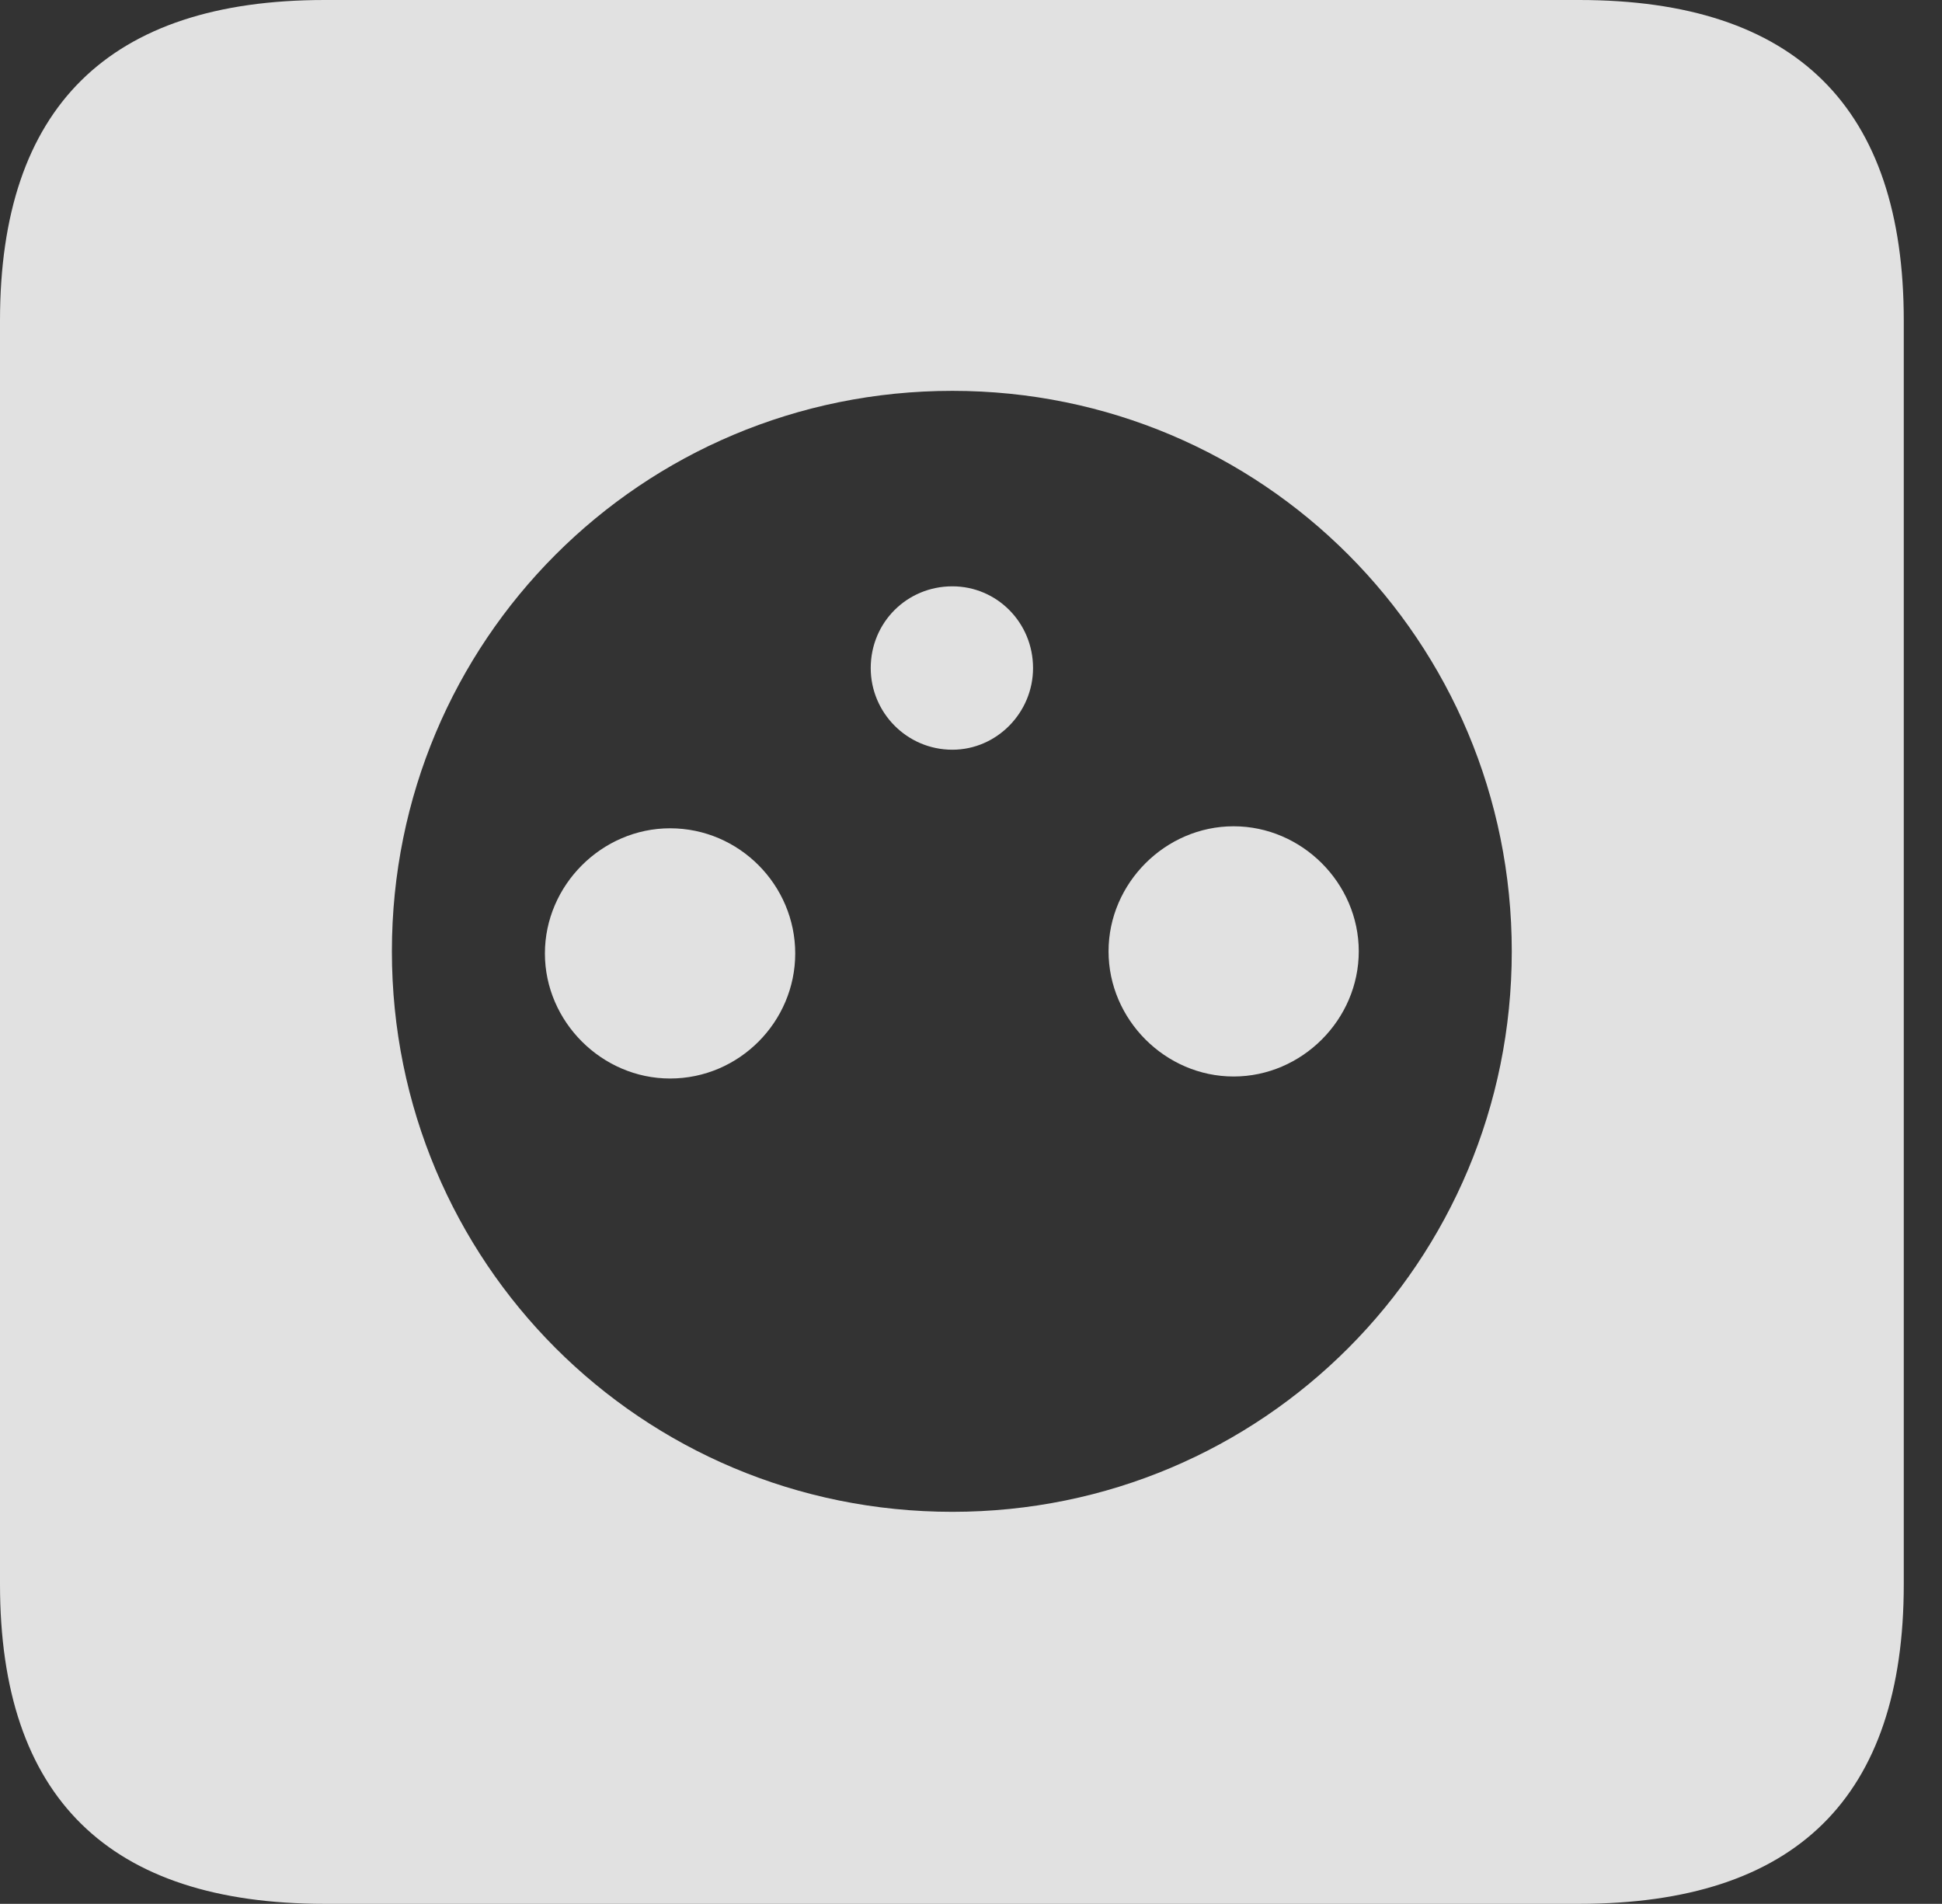 <?xml version="1.0" encoding="UTF-8"?>
<!--Generator: Apple Native CoreSVG 341-->
<!DOCTYPE svg
PUBLIC "-//W3C//DTD SVG 1.1//EN"
       "http://www.w3.org/Graphics/SVG/1.1/DTD/svg11.dtd">
<svg version="1.1" xmlns="http://www.w3.org/2000/svg" xmlns:xlink="http://www.w3.org/1999/xlink" viewBox="0 0 18.34 17.979">
 <rect x="0" y="0" width="18.34" height="17.979" fill="#333333" stroke="none"/>
 <g>
  <rect height="17.979" opacity="0" width="18.34" x="0" y="0"/>
  <path d="M17.979 3.027L17.979 14.961C17.979 16.973 16.963 17.979 14.912 17.979L3.066 17.979C1.025 17.979 0 16.973 0 14.961L0 3.027C0 1.016 1.025 0 3.066 0L14.912 0C16.963 0 17.979 1.016 17.979 3.027ZM3.701 8.984C3.701 11.914 6.055 14.277 8.994 14.277C11.924 14.277 14.277 11.914 14.277 8.984C14.277 6.055 11.924 3.691 8.994 3.691C6.055 3.691 3.701 6.055 3.701 8.984ZM7.51 9.004C7.51 9.648 6.982 10.185 6.328 10.185C5.684 10.185 5.146 9.648 5.146 9.004C5.146 8.359 5.684 7.822 6.328 7.822C6.982 7.822 7.51 8.359 7.51 9.004ZM12.832 8.984C12.832 9.629 12.295 10.166 11.65 10.166C11.006 10.166 10.469 9.629 10.469 8.984C10.469 8.34 11.006 7.803 11.65 7.803C12.295 7.803 12.832 8.34 12.832 8.984ZM9.756 6.309C9.756 6.729 9.414 7.08 8.994 7.08C8.564 7.08 8.223 6.729 8.223 6.309C8.223 5.879 8.564 5.537 8.994 5.537C9.414 5.537 9.756 5.879 9.756 6.309Z" fill="white" fill-opacity="0.85"/>
 </g>
</svg>
